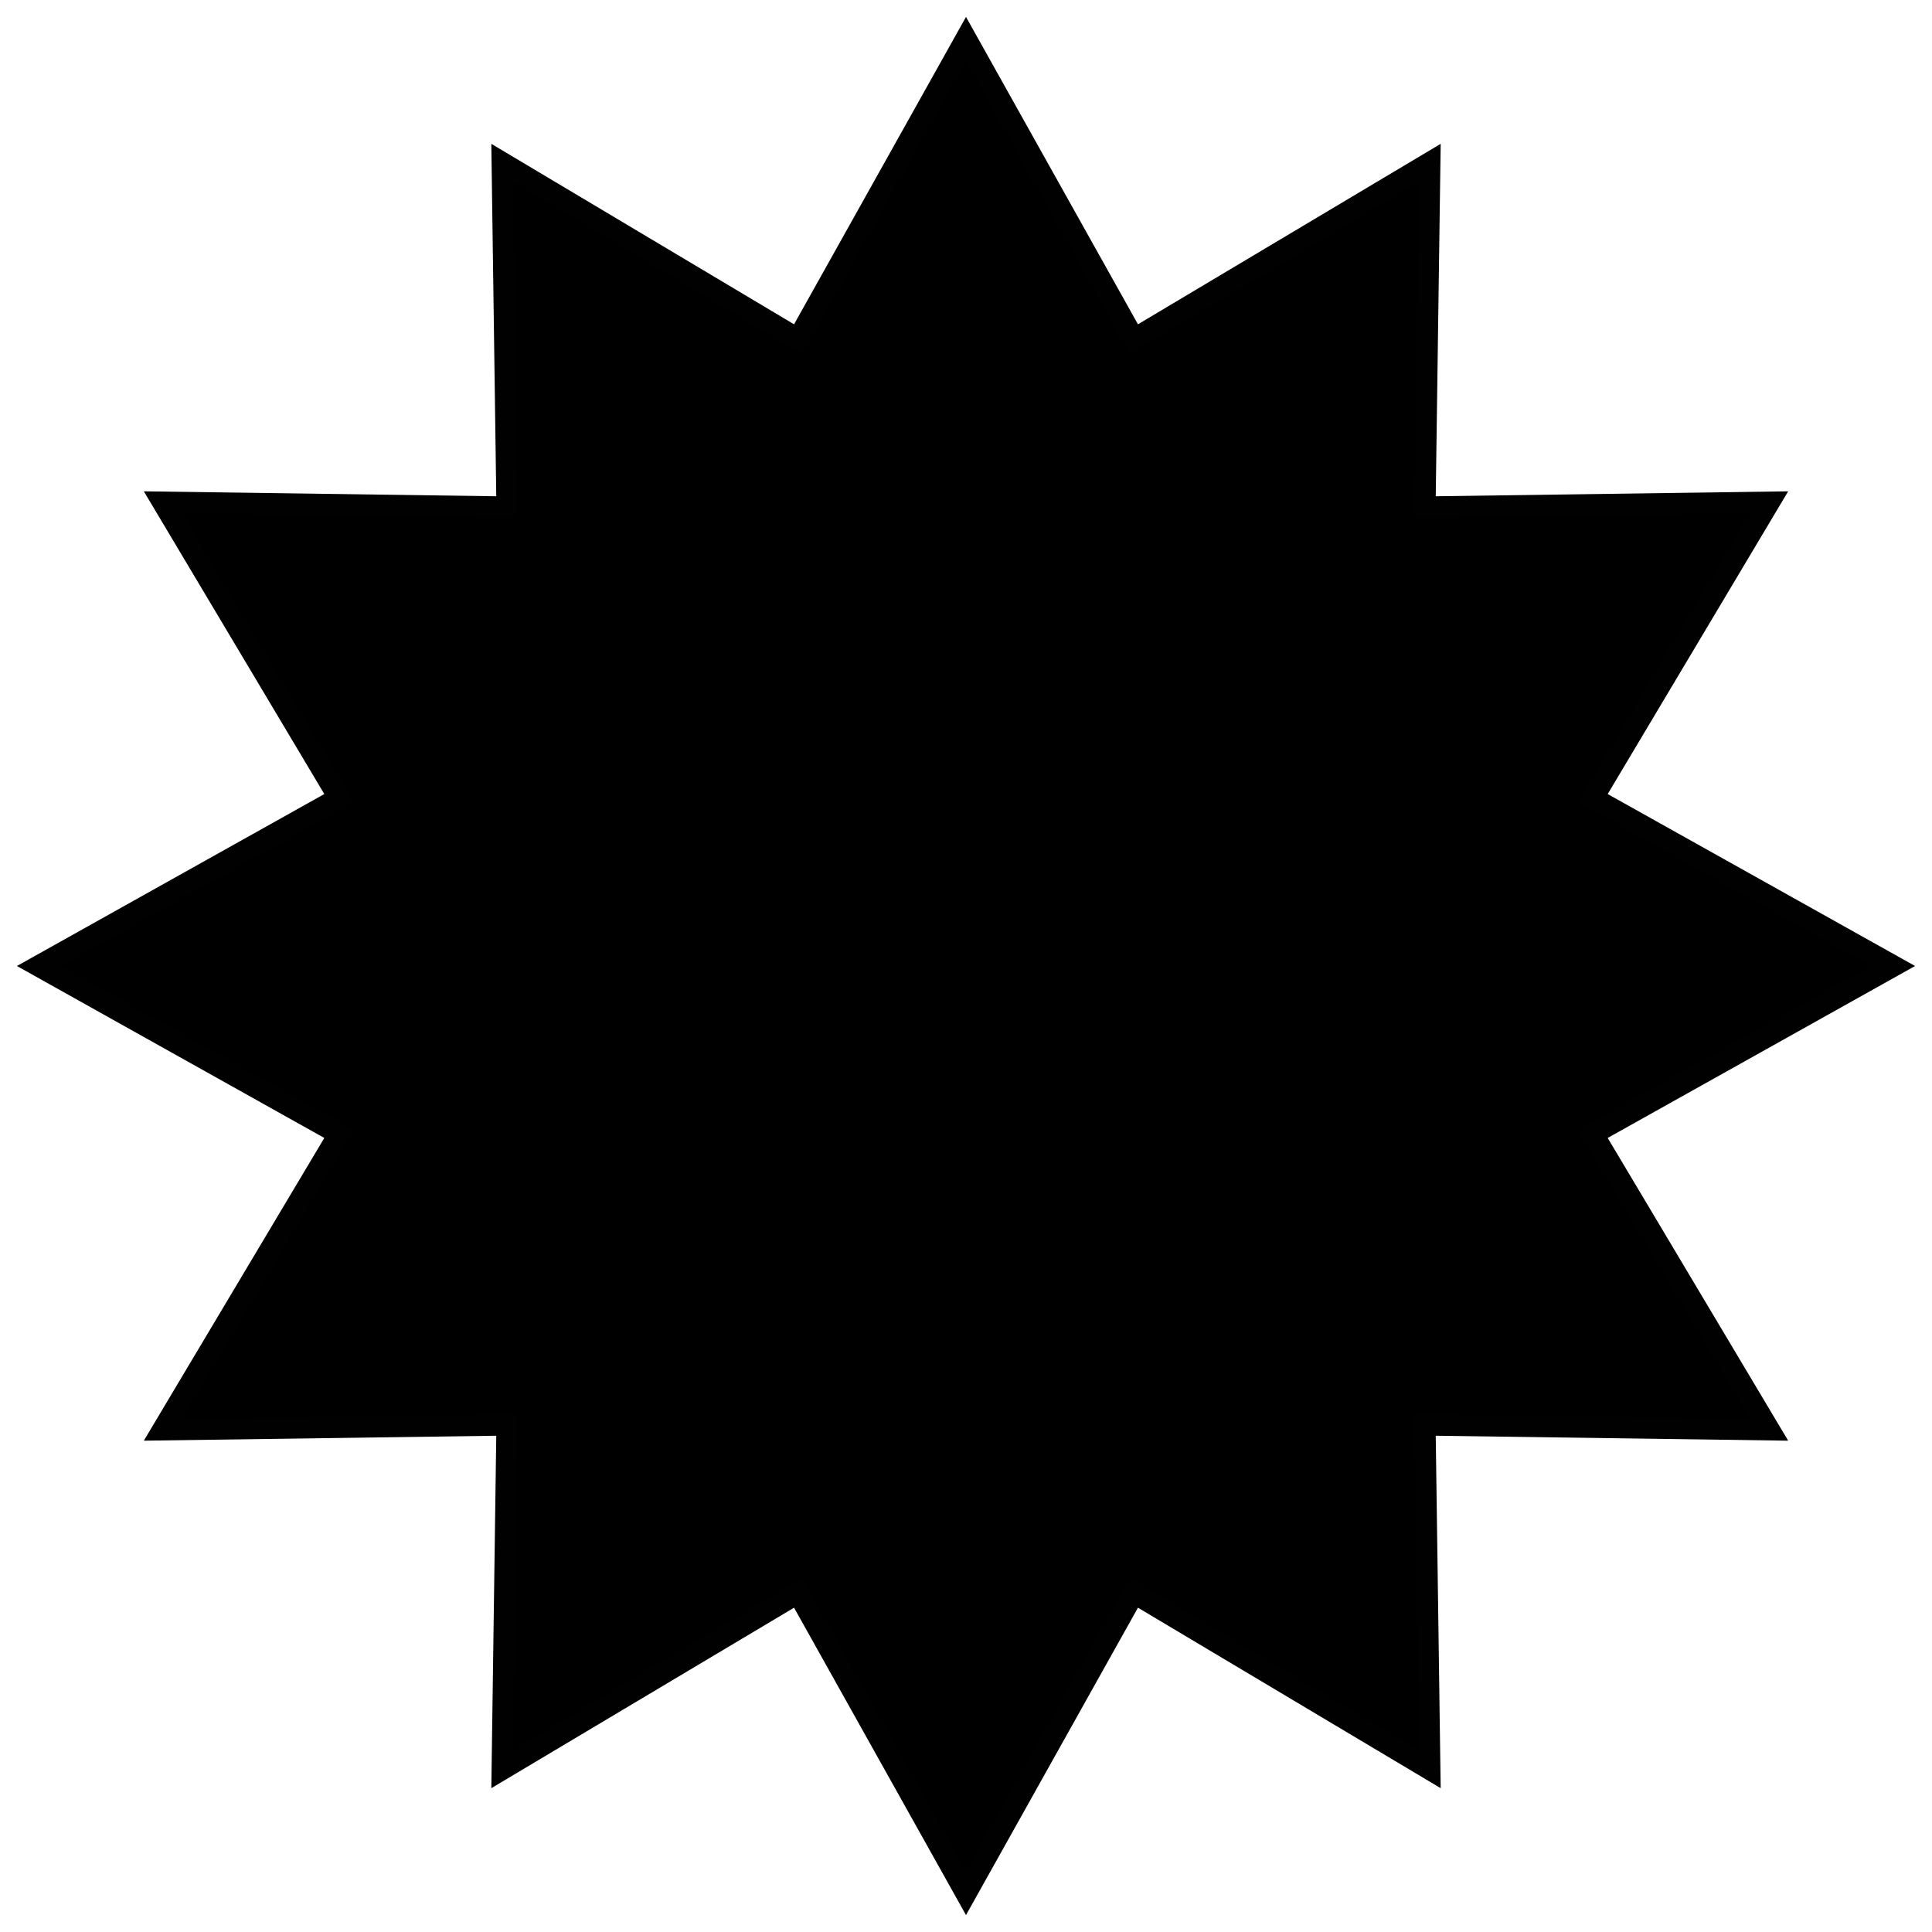 <?xml version="1.0" encoding="utf-8"?>
<!-- Generator: Adobe Illustrator 25.0.0, SVG Export Plug-In . SVG Version: 6.00 Build 0)  -->
<svg version="1.1" id="Layer_1" xmlns="http://www.w3.org/2000/svg" xmlns:xlink="http://www.w3.org/1999/xlink" x="0px" y="0px"
	 viewBox="0 0 720 720" style="enable-background:new 0 0 720 720;" xml:space="preserve">
<style type="text/css">
	.st0{stroke:#010101;stroke-width:8;stroke-miterlimit:10;}
</style>
<g>
	<polygon class="st0" points="360,14.5 422.6,126.4 532.8,60.7 531,189 659.3,187.2 593.6,297.4 705.5,360 593.6,422.6 659.3,532.8 
		531,531 532.8,659.3 422.6,593.6 360,705.5 297.4,593.6 187.2,659.3 189,531 60.7,532.8 126.4,422.6 14.5,360 126.4,297.4 
		60.7,187.2 189,189 187.2,60.7 297.4,126.4 	"/>
</g>
</svg>
